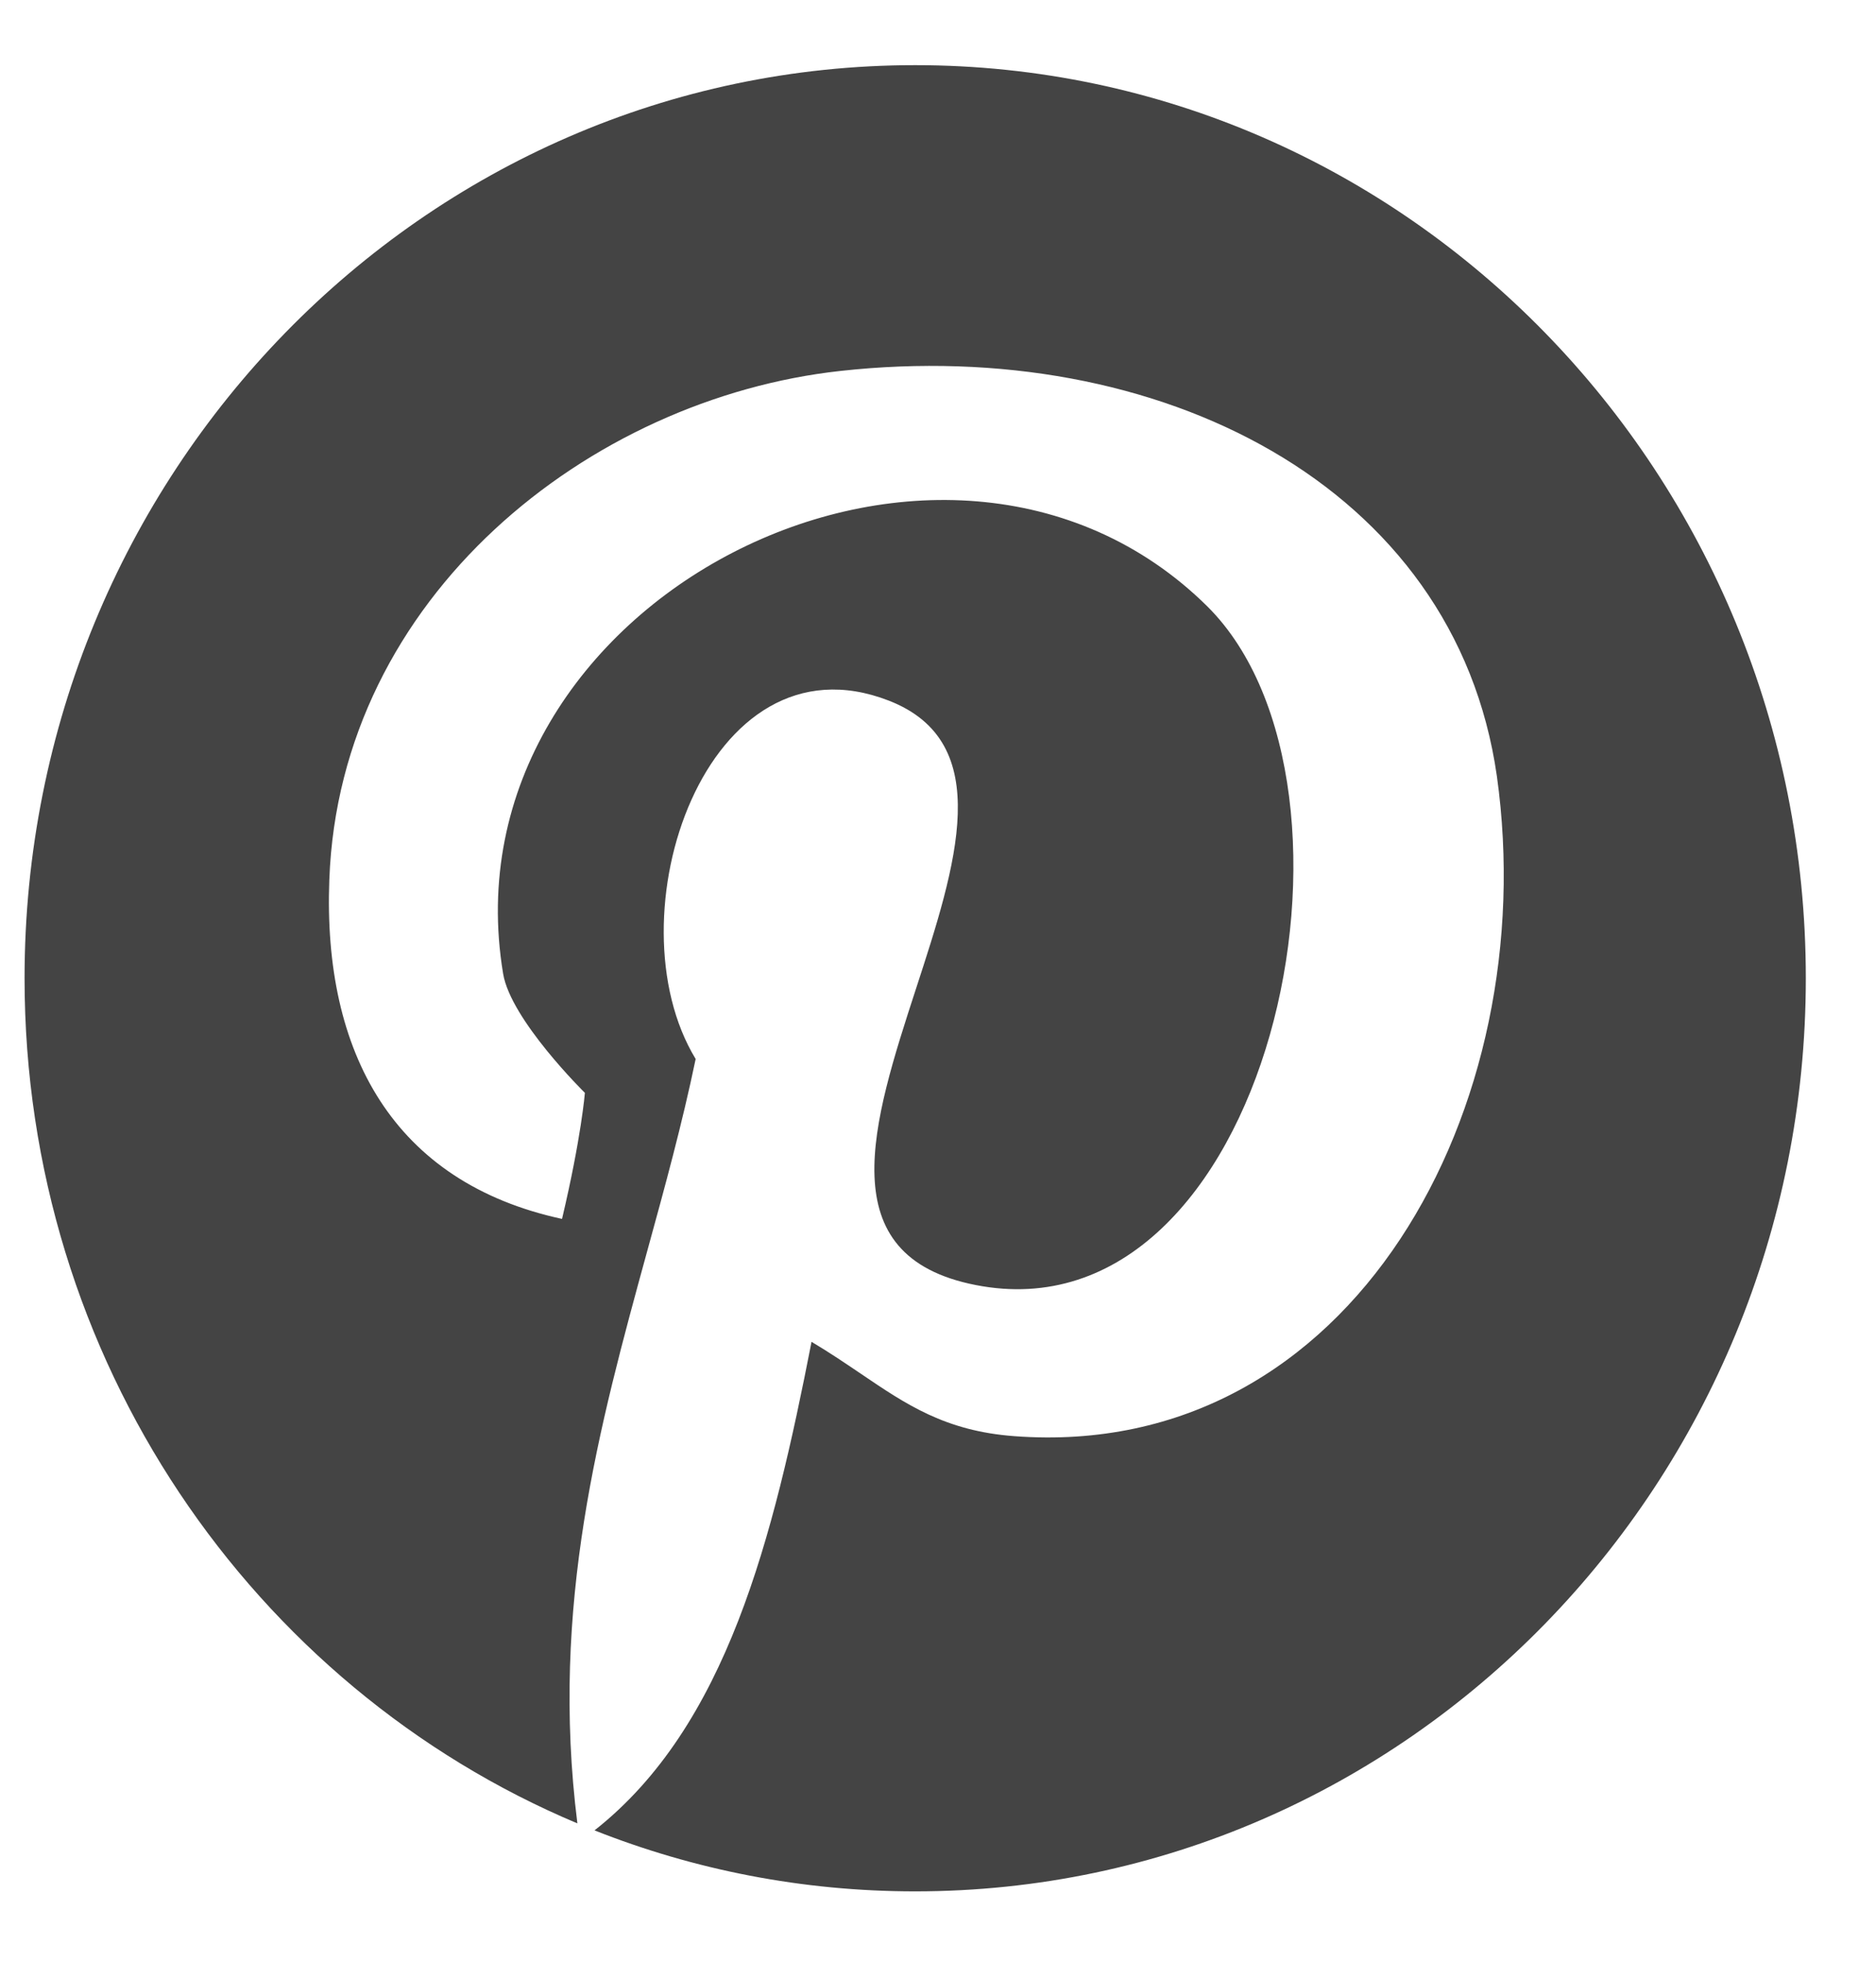 <svg width="22" height="23" viewBox="0 0 22 23" fill="none" xmlns="http://www.w3.org/2000/svg">
<path fill-rule="evenodd" clip-rule="evenodd" d="M10.732 22.175C16.5 22.175 21.177 17.381 21.177 11.469C21.177 5.558 16.5 0.764 10.732 0.764C4.965 0.764 0.288 5.558 0.288 11.469C0.288 15.944 2.967 19.779 6.771 21.378C6.45 18.823 7.028 16.717 7.59 14.668C7.797 13.916 8.001 13.172 8.158 12.416C7.145 10.749 8.283 7.384 10.422 8.214C11.683 8.703 11.213 10.146 10.743 11.589C10.232 13.16 9.721 14.729 11.441 15.066C14.885 15.744 16.291 9.228 14.158 7.109C11.066 4.055 5.173 7.042 5.9 11.415C5.989 11.958 6.859 12.813 6.859 12.813C6.859 12.813 6.818 13.332 6.591 14.291C4.613 13.863 3.785 12.343 3.862 10.315C3.982 6.993 6.913 4.672 9.856 4.349C13.574 3.939 17.066 5.68 17.554 9.1C18.096 12.96 15.874 17.137 11.894 16.838C11.086 16.778 10.629 16.468 10.095 16.106C9.916 15.985 9.729 15.858 9.517 15.732C9.068 18.031 8.525 20.238 6.972 21.46C8.139 21.922 9.407 22.175 10.732 22.175Z" fill="#444444"/>
</svg>
